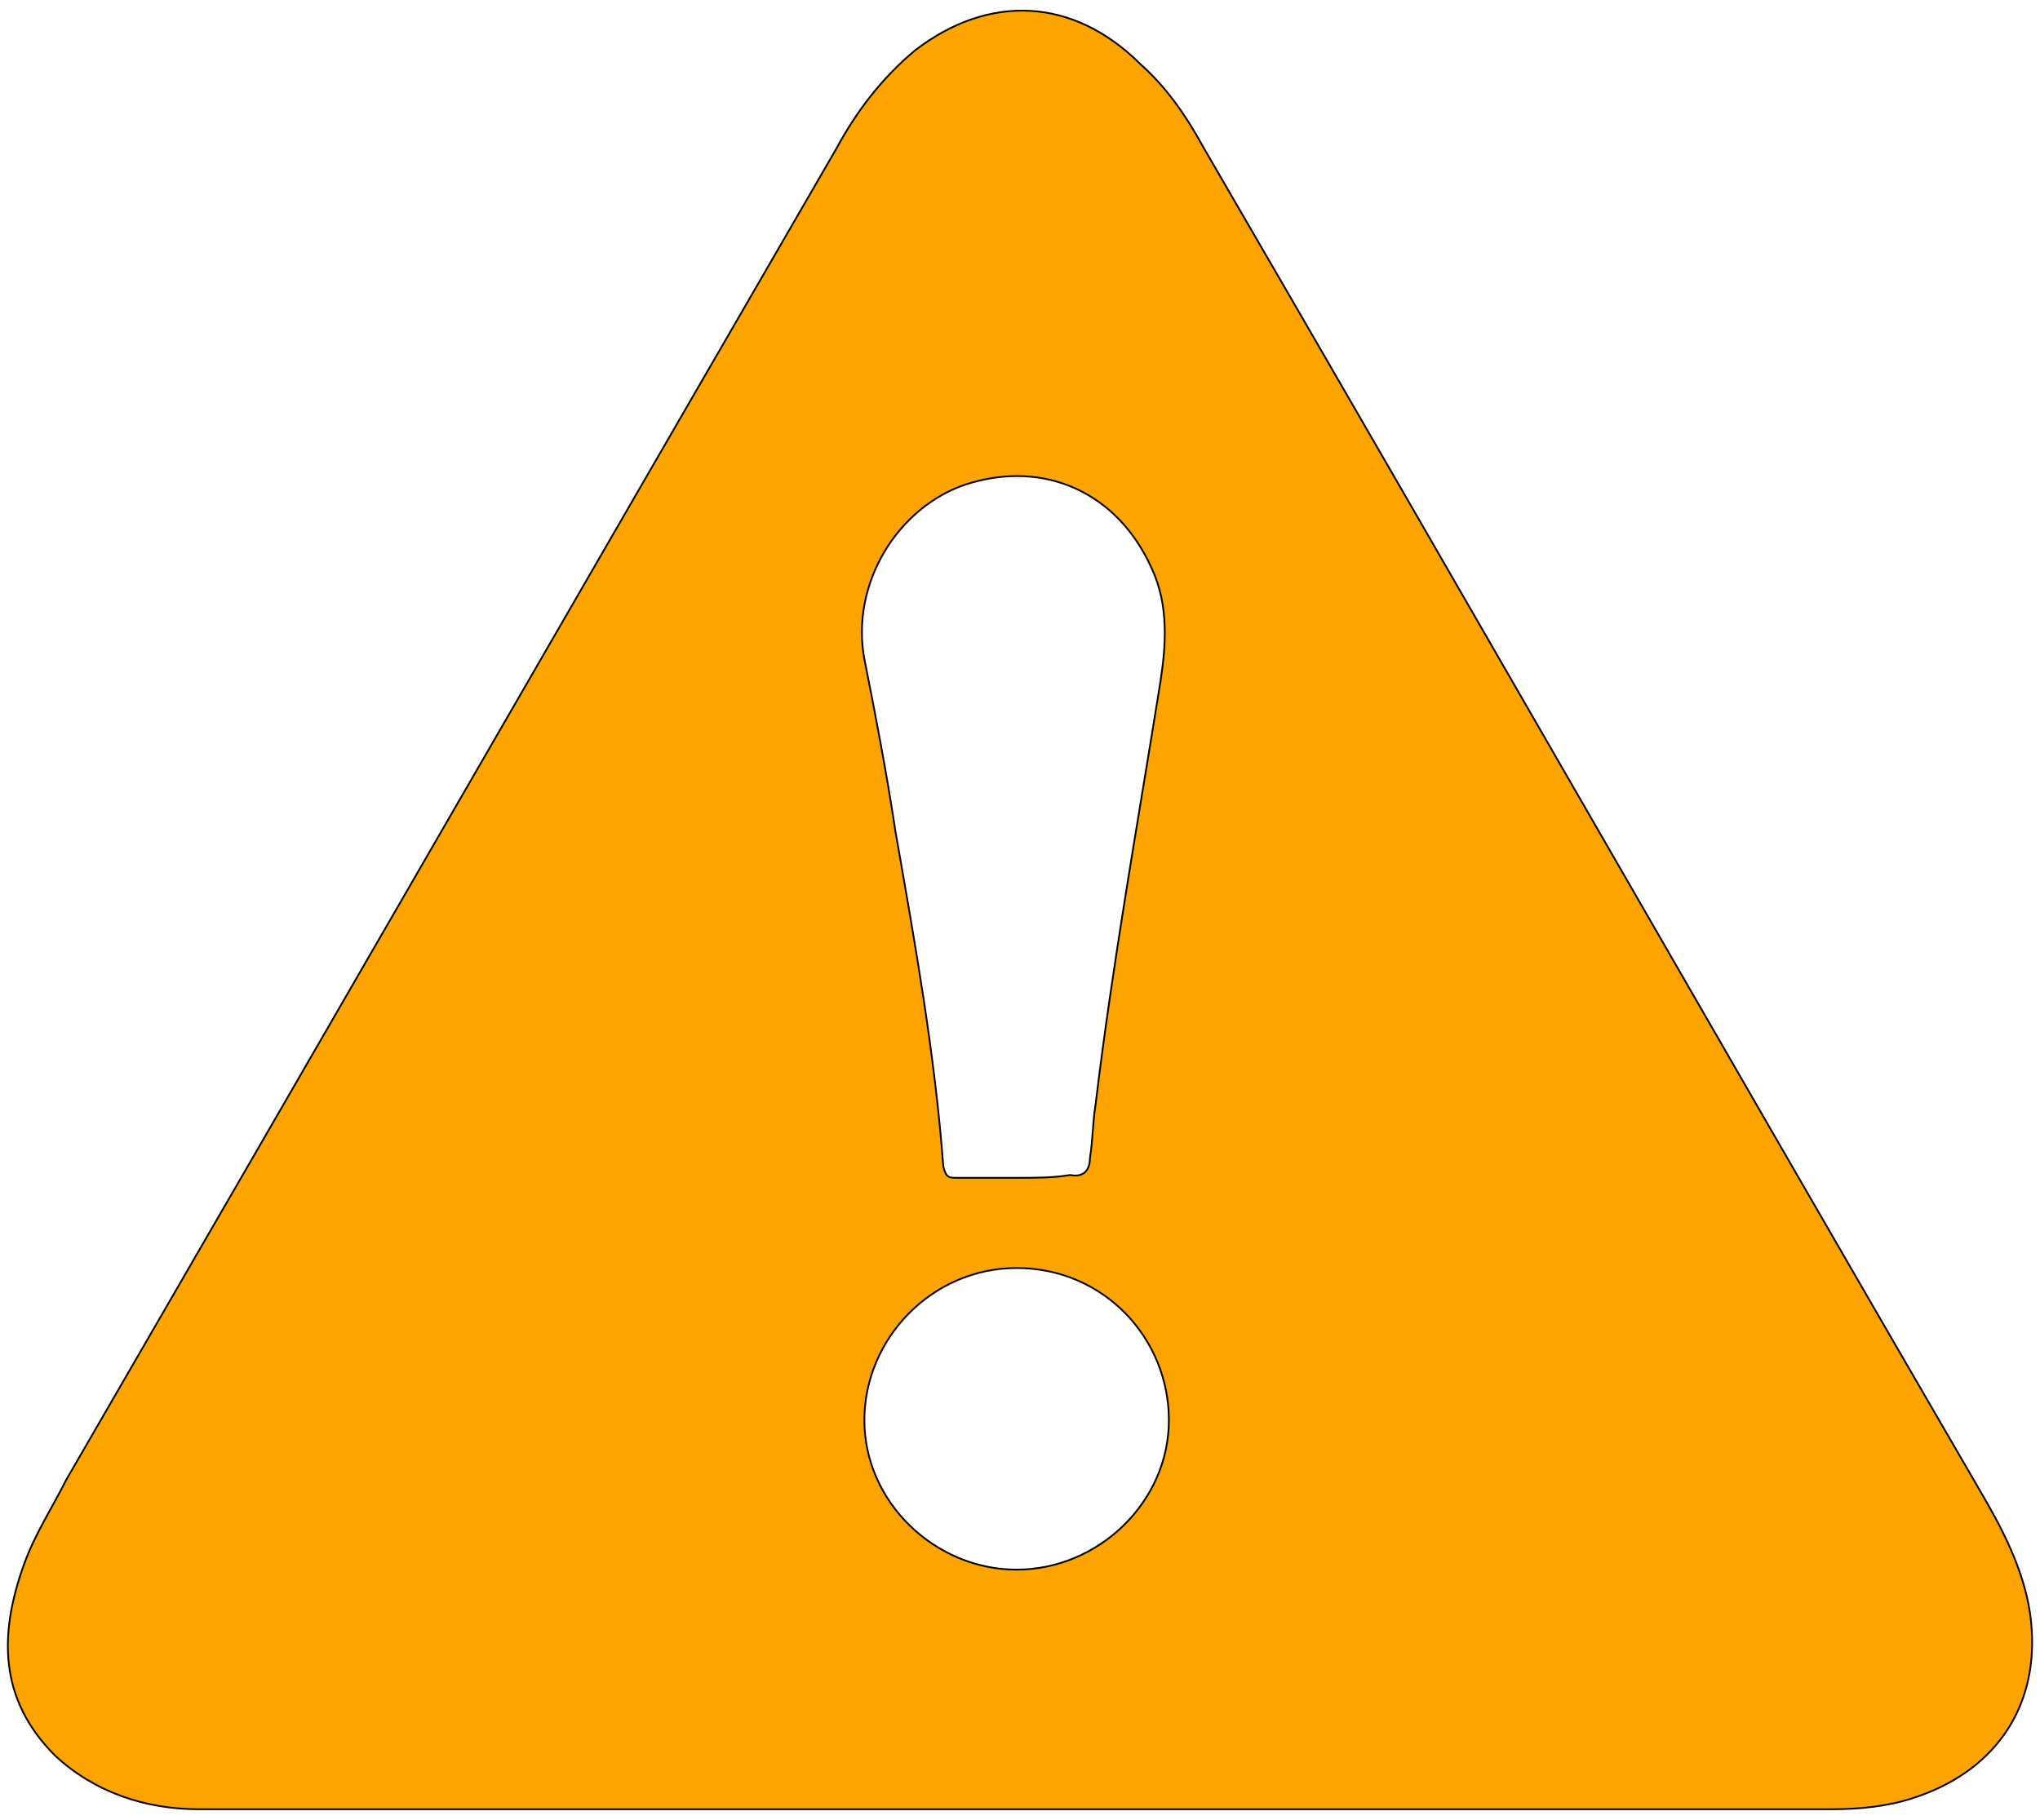 <svg width="1161" height="1036" xmlns="http://www.w3.org/2000/svg" xml:space="preserve" version="1.1">

 <g>
  <title>Layer 1</title>
  <g stroke="null" id="svg_1">
   <path stroke="null" id="svg_2" fill="#097400" display="none" d="m1146.631,2.965c-378.7,0 -757.4,0 -1136.1,0c-8.023,0 -9.628,1.605 -9.628,9.628c0,336.979 0,673.958 0,1010.937c0,9.628 3.209,9.628 9.628,9.628c187.745,0 377.095,0 566.446,0c189.35,0 378.7,0 569.655,0c8.023,0 9.628,-1.605 9.628,-9.628c0,-32.093 0,-64.186 0,-96.28c3.209,46.535 -22.465,81.838 -67.396,96.28c-14.442,4.814 -30.489,6.419 -46.535,6.419c-157.257,0 -311.304,0 -463.747,0c-155.652,0 -311.304,0 -465.352,0c-30.489,0 -59.372,-9.628 -81.838,-30.489c-32.093,-32.093 -32.093,-69 -17.651,-109.117c6.419,-17.651 16.047,-32.093 24.07,-48.14c146.024,-251.932 292.048,-505.468 438.073,-757.4c11.233,-20.861 25.675,-40.117 44.931,-56.163c41.721,-32.093 89.861,-30.489 128.373,8.023c14.442,12.837 25.675,28.884 35.303,46.535c149.234,256.746 296.862,515.096 446.096,771.842c12.837,22.465 24.07,46.535 25.675,72.21c0,-304.886 0,-609.771 0,-914.657c0,-8.023 -1.605,-9.628 -9.628,-9.628z" class="st0"/>
   <path stroke="null" id="svg_3" fill="#FEA400" d="m684.489,83.198c-9.628,-17.651 -20.861,-33.698 -35.303,-46.535c-38.512,-38.512 -86.652,-40.117 -128.373,-8.023c-19.256,16.047 -33.698,35.303 -44.931,56.163c-146.024,251.932 -292.048,505.468 -438.073,757.4c-8.023,16.047 -17.651,30.489 -24.07,48.14c-14.442,40.117 -14.442,77.024 17.651,109.117c22.465,20.861 51.349,30.489 81.838,30.489c154.048,0 309.7,0 465.352,0c152.443,0 306.49,0 463.747,0c16.047,0 32.093,-1.605 46.535,-6.419c44.931,-14.442 70.605,-49.745 67.396,-96.28c-1.605,-25.675 -12.837,-49.745 -25.675,-72.21c-149.234,-256.746 -296.862,-515.096 -446.096,-771.842zm-134.792,192.559c44.931,-14.442 86.652,4.814 105.908,48.14c9.628,20.861 8.023,43.326 4.814,64.186c-12.837,80.233 -27.279,160.466 -36.907,240.699c-1.605,9.628 -1.605,20.861 -3.209,30.489c0,6.419 -3.209,11.233 -11.233,9.628c-9.628,1.605 -19.256,1.605 -30.489,1.605c-11.233,0 -22.465,0 -33.698,0c-4.814,0 -6.419,0 -8.023,-6.419c-4.814,-64.186 -16.047,-126.768 -27.279,-190.955c-4.814,-32.093 -11.233,-65.791 -17.651,-97.884c-8.023,-43.326 19.256,-86.652 57.768,-99.489zm28.884,617.795c-46.535,0 -86.652,-38.512 -86.652,-85.047c0,-46.535 38.512,-86.652 86.652,-86.652c49.745,0 86.652,40.117 86.652,86.652c0,46.535 -40.117,85.047 -86.652,85.047z" class="st1"/>
   <path stroke="null" id="svg_4" fill="#FEFEFE" display="none" d="m509.581,473.131c11.233,64.186 22.465,126.768 27.279,190.955c1.605,6.419 3.209,6.419 8.023,6.419c11.233,0 22.465,0 33.698,0c11.233,0 20.861,0 30.489,-1.605c8.023,1.605 11.233,-3.209 11.233,-9.628c1.605,-9.628 1.605,-20.861 3.209,-30.489c9.628,-80.233 24.07,-160.466 36.907,-240.699c3.209,-20.861 4.814,-43.326 -4.814,-64.186c-19.256,-43.326 -60.977,-62.582 -105.908,-48.14c-38.512,12.837 -65.791,56.163 -57.768,99.489c6.419,32.093 12.837,65.791 17.651,97.884z" class="st2"/>
   <path stroke="null" id="svg_5" fill="#FEFEFE" display="none" d="m578.581,721.854c-48.14,0 -86.652,40.117 -86.652,86.652c0,46.535 40.117,85.047 86.652,85.047c46.535,0 86.652,-38.512 86.652,-85.047c0,-46.535 -36.907,-86.652 -86.652,-86.652z" class="st2"/>
  </g>
 </g>
</svg>